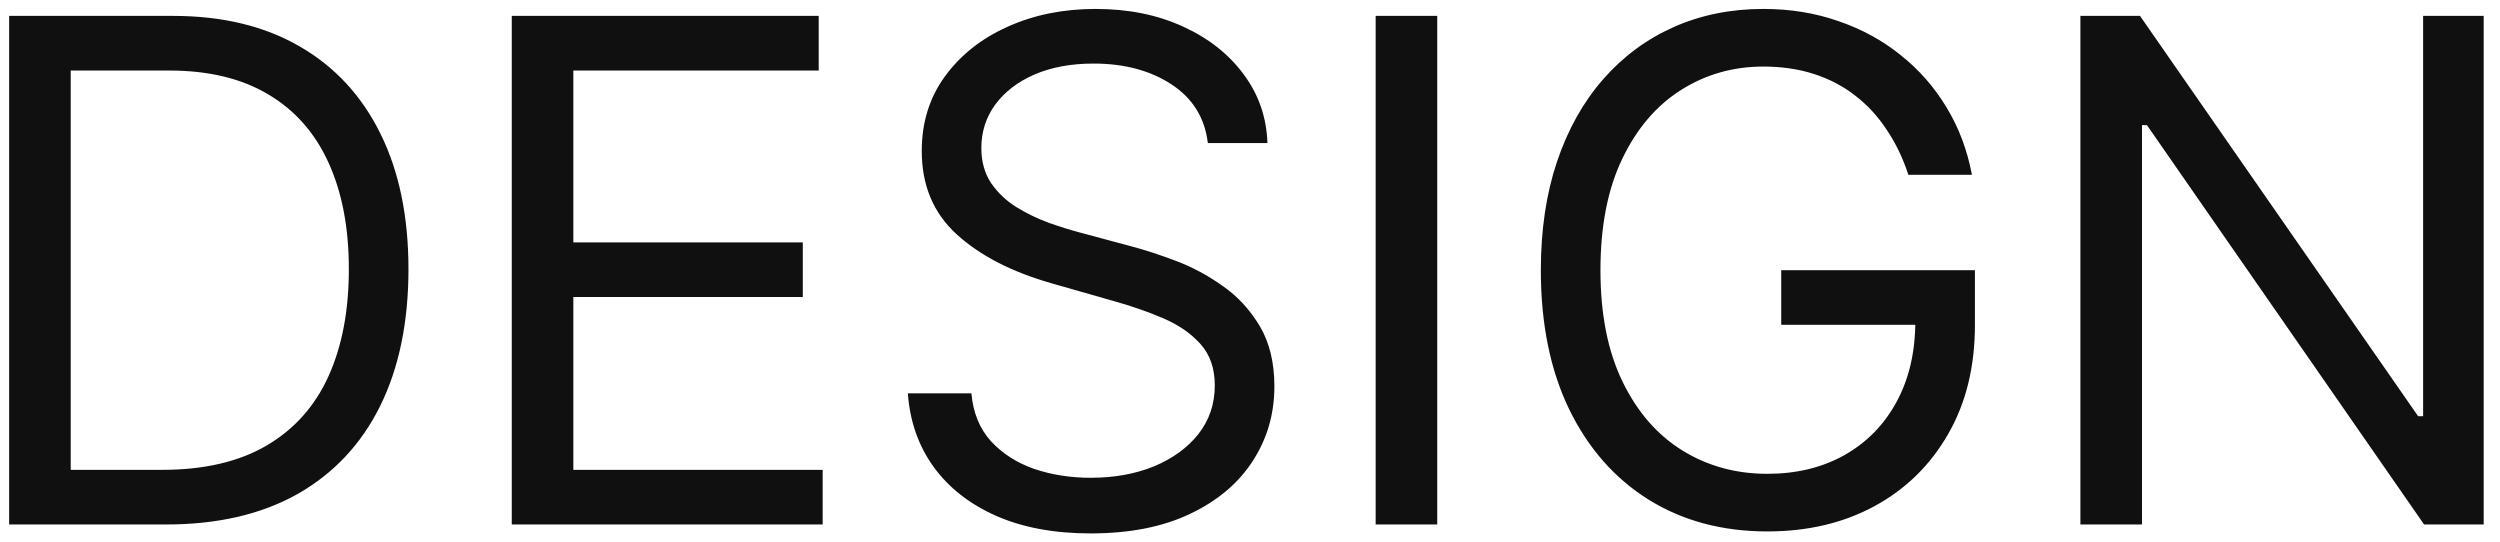 <svg xmlns="http://www.w3.org/2000/svg" width="143" height="31" fill="none" viewBox="0 0 143 31"><path fill="#101010" d="M9.5 30H0.523V0.909H9.898C12.72 0.909 15.134 1.491 17.142 2.656C19.15 3.812 20.688 5.473 21.759 7.642C22.829 9.801 23.364 12.386 23.364 15.398C23.364 18.428 22.824 21.037 21.744 23.224C20.665 25.402 19.093 27.079 17.028 28.253C14.964 29.418 12.454 30 9.5 30ZM4.045 26.875H9.273C11.678 26.875 13.671 26.411 15.253 25.483C16.834 24.555 18.013 23.234 18.79 21.52C19.566 19.806 19.954 17.765 19.954 15.398C19.954 13.049 19.571 11.027 18.804 9.332C18.037 7.628 16.891 6.321 15.367 5.412C13.842 4.493 11.943 4.034 9.67 4.034H4.045V26.875ZM29.273 30V0.909H46.83V4.034H32.795V13.864H45.92V16.989H32.795V26.875H47.057V30H29.273ZM69.088 8.182C68.918 6.742 68.226 5.625 67.014 4.83C65.802 4.034 64.315 3.636 62.554 3.636C61.266 3.636 60.139 3.845 59.173 4.261C58.217 4.678 57.469 5.251 56.929 5.98C56.399 6.709 56.133 7.538 56.133 8.466C56.133 9.242 56.318 9.91 56.688 10.469C57.066 11.018 57.549 11.477 58.136 11.847C58.724 12.206 59.339 12.505 59.983 12.742C60.627 12.969 61.219 13.153 61.758 13.296L64.713 14.091C65.471 14.29 66.313 14.564 67.242 14.915C68.179 15.265 69.074 15.743 69.926 16.349C70.788 16.946 71.498 17.713 72.057 18.651C72.615 19.588 72.895 20.739 72.895 22.102C72.895 23.674 72.483 25.095 71.659 26.364C70.845 27.633 69.651 28.641 68.079 29.389C66.517 30.137 64.618 30.511 62.383 30.511C60.3 30.511 58.496 30.175 56.972 29.503C55.456 28.831 54.263 27.893 53.392 26.69C52.53 25.488 52.043 24.091 51.929 22.5H55.565C55.66 23.599 56.029 24.508 56.673 25.227C57.327 25.938 58.151 26.468 59.145 26.818C60.149 27.159 61.228 27.329 62.383 27.329C63.728 27.329 64.936 27.112 66.006 26.676C67.076 26.231 67.923 25.616 68.548 24.829C69.173 24.034 69.486 23.106 69.486 22.046C69.486 21.079 69.216 20.294 68.676 19.688C68.136 19.081 67.426 18.589 66.546 18.21C65.665 17.831 64.713 17.5 63.69 17.216L60.111 16.193C57.838 15.54 56.039 14.607 54.713 13.395C53.387 12.183 52.724 10.597 52.724 8.636C52.724 7.008 53.165 5.587 54.045 4.375C54.936 3.153 56.129 2.206 57.625 1.534C59.131 0.852 60.812 0.511 62.668 0.511C64.543 0.511 66.209 0.848 67.668 1.52C69.126 2.183 70.281 3.092 71.133 4.247C71.995 5.402 72.45 6.714 72.497 8.182H69.088ZM82.21 0.909V30H78.687V0.909H82.21ZM109.159 10C108.847 9.044 108.435 8.187 107.923 7.429C107.421 6.662 106.82 6.009 106.119 5.469C105.428 4.929 104.642 4.517 103.761 4.233C102.881 3.949 101.915 3.807 100.864 3.807C99.14 3.807 97.573 4.252 96.162 5.142C94.751 6.032 93.629 7.344 92.796 9.077C91.962 10.81 91.546 12.936 91.546 15.454C91.546 17.974 91.967 20.099 92.81 21.832C93.653 23.565 94.794 24.877 96.233 25.767C97.672 26.657 99.292 27.102 101.091 27.102C102.758 27.102 104.225 26.747 105.494 26.037C106.773 25.317 107.767 24.304 108.477 22.997C109.197 21.681 109.557 20.133 109.557 18.352L110.636 18.579H101.886V15.454H112.966V18.579C112.966 20.975 112.455 23.059 111.432 24.829C110.419 26.6 109.017 27.974 107.227 28.949C105.447 29.915 103.402 30.398 101.091 30.398C98.515 30.398 96.252 29.792 94.301 28.579C92.36 27.367 90.845 25.644 89.756 23.409C88.676 21.174 88.136 18.523 88.136 15.454C88.136 13.153 88.444 11.084 89.06 9.247C89.685 7.401 90.565 5.829 91.702 4.531C92.838 3.234 94.183 2.24 95.736 1.548C97.289 0.857 98.998 0.511 100.864 0.511C102.398 0.511 103.828 0.743 105.153 1.207C106.489 1.662 107.677 2.311 108.719 3.153C109.77 3.987 110.646 4.986 111.347 6.151C112.047 7.306 112.53 8.589 112.795 10H109.159ZM142.067 0.909V30H138.658L122.806 7.159H122.522V30H118.999V0.909H122.408L138.317 23.807H138.602V0.909H142.067Z"/></svg>
